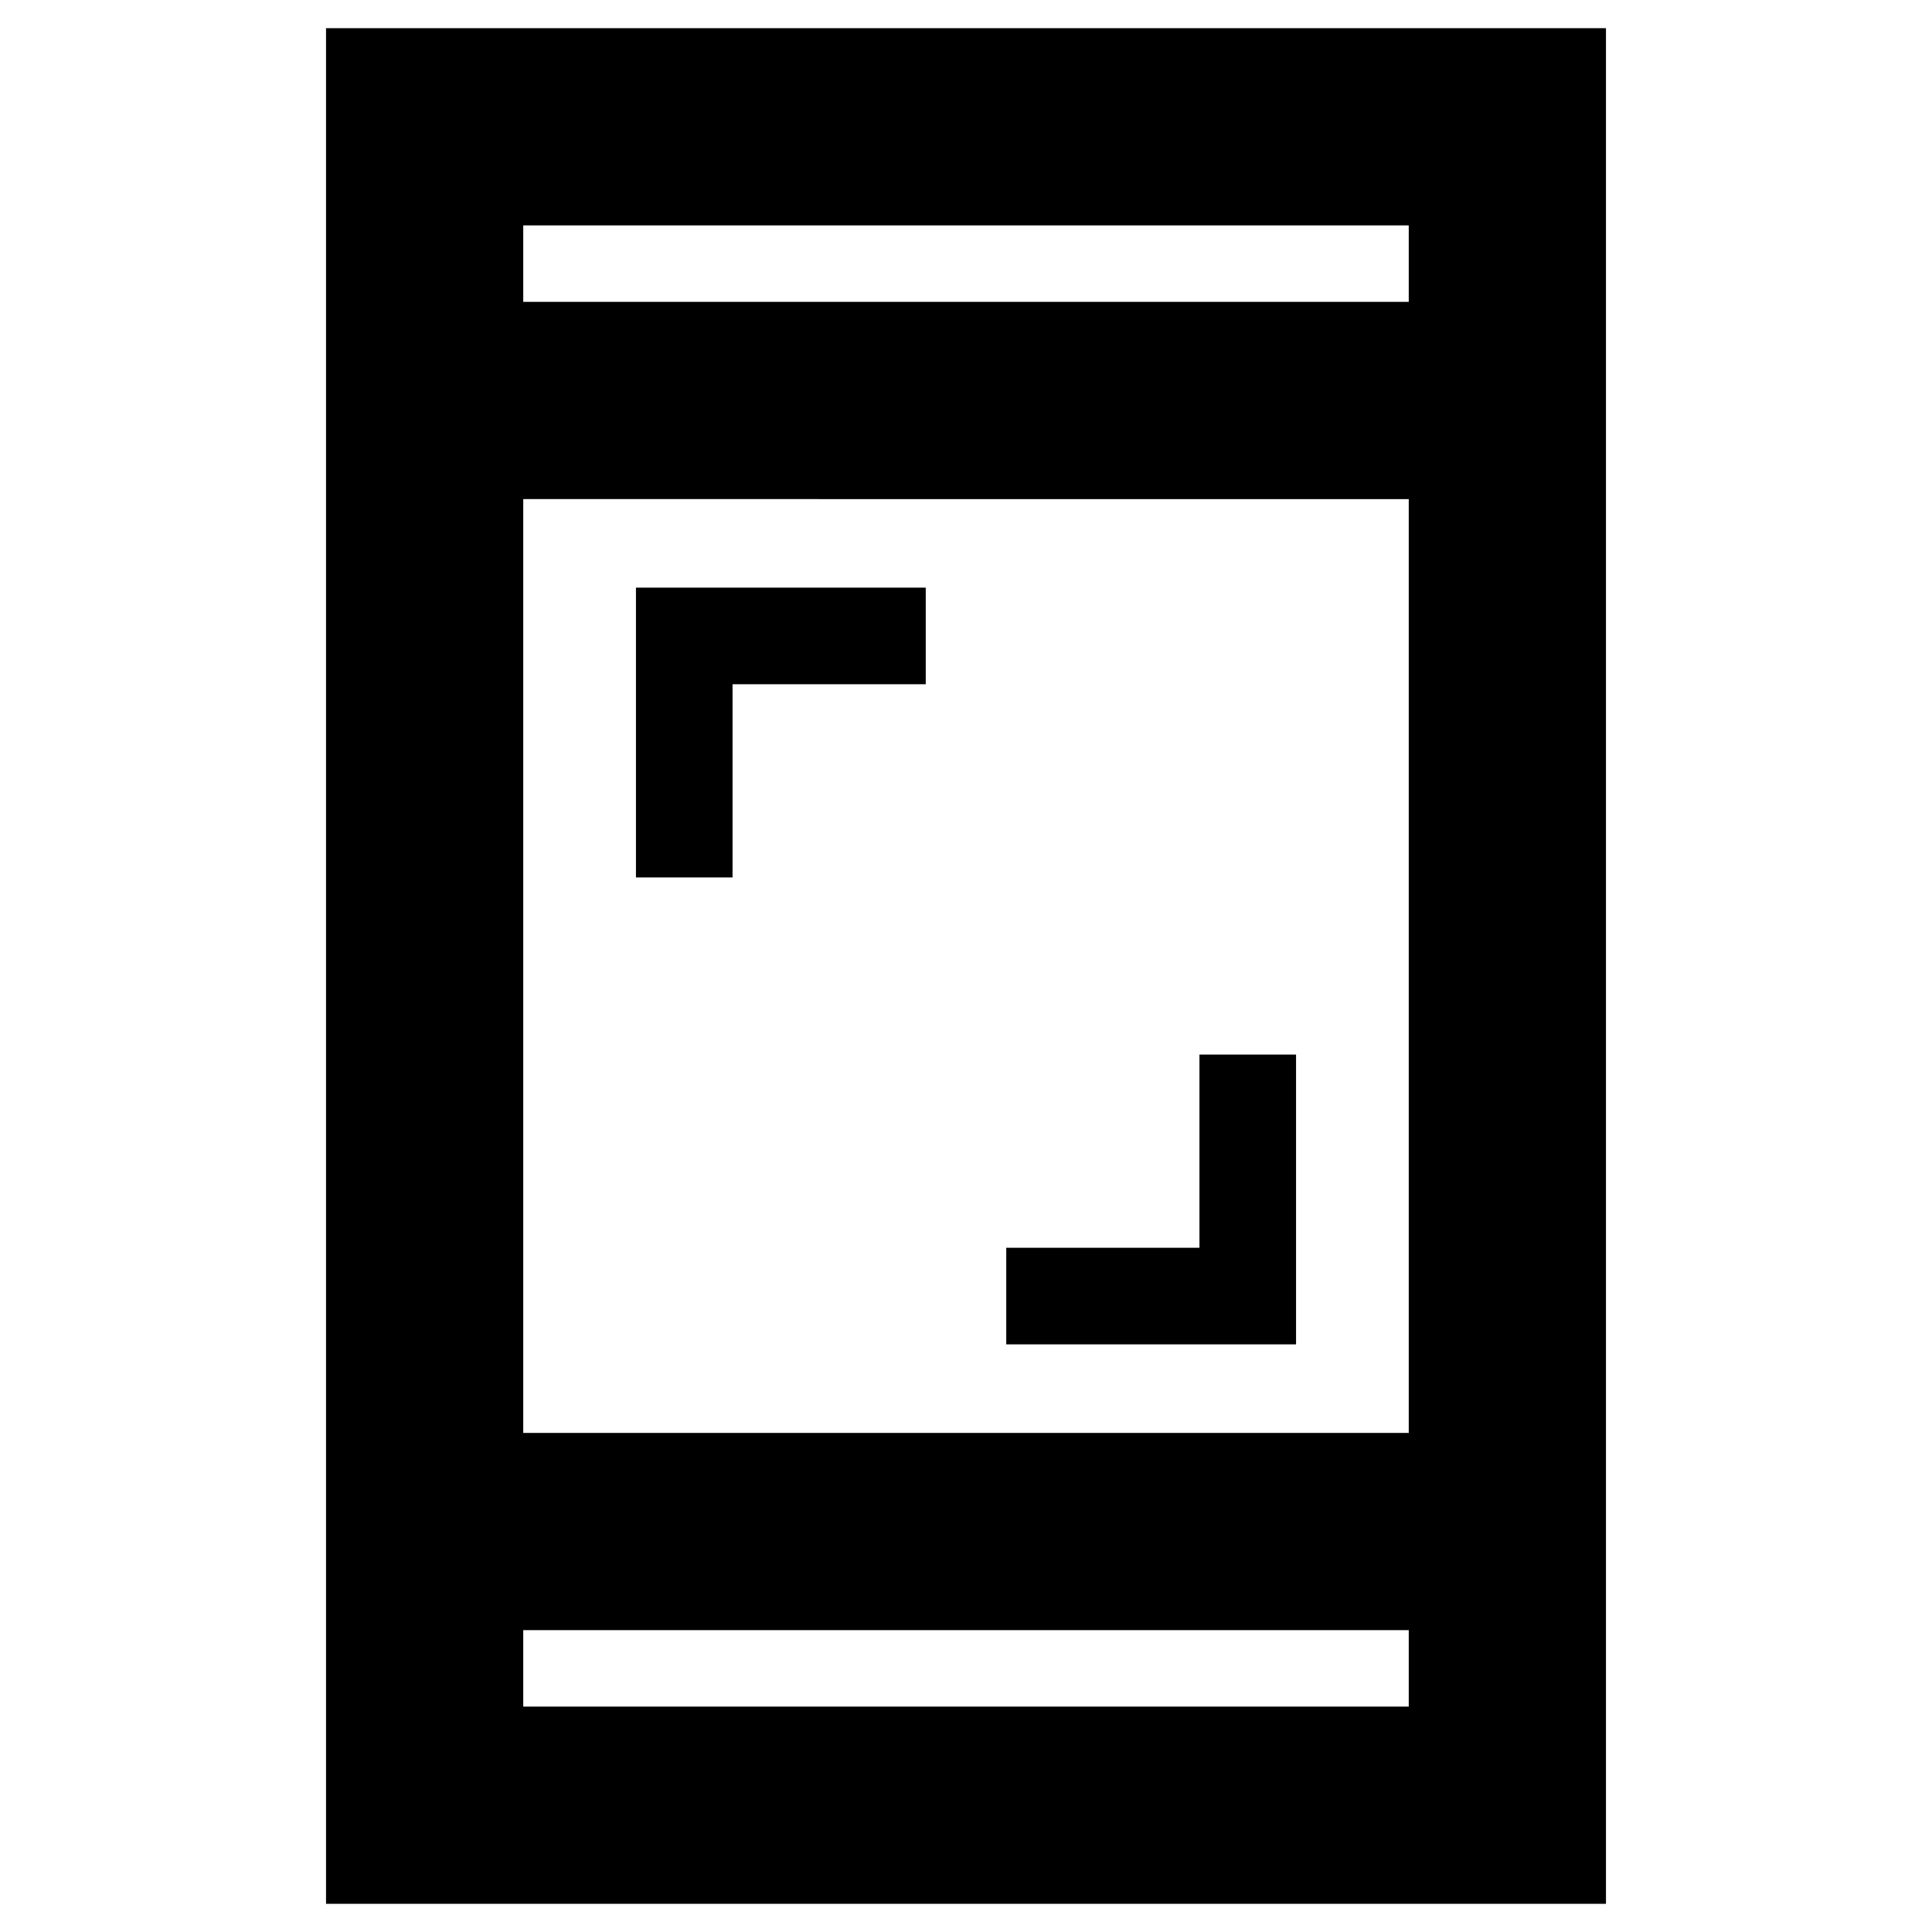<svg xmlns="http://www.w3.org/2000/svg" height="20" viewBox="0 -960 960 960" width="20"><path d="M500-292v-48h96v-96h48v144H500ZM316-524v-144h144v48h-96v96h-48ZM162-14v-932h636v932H162Zm98-136v38h440v-38H260Zm0-98h440v-464H260v464Zm0-562h440v-38H260v38Zm0 0v-38 38Zm0 660v38-38Z"/></svg>